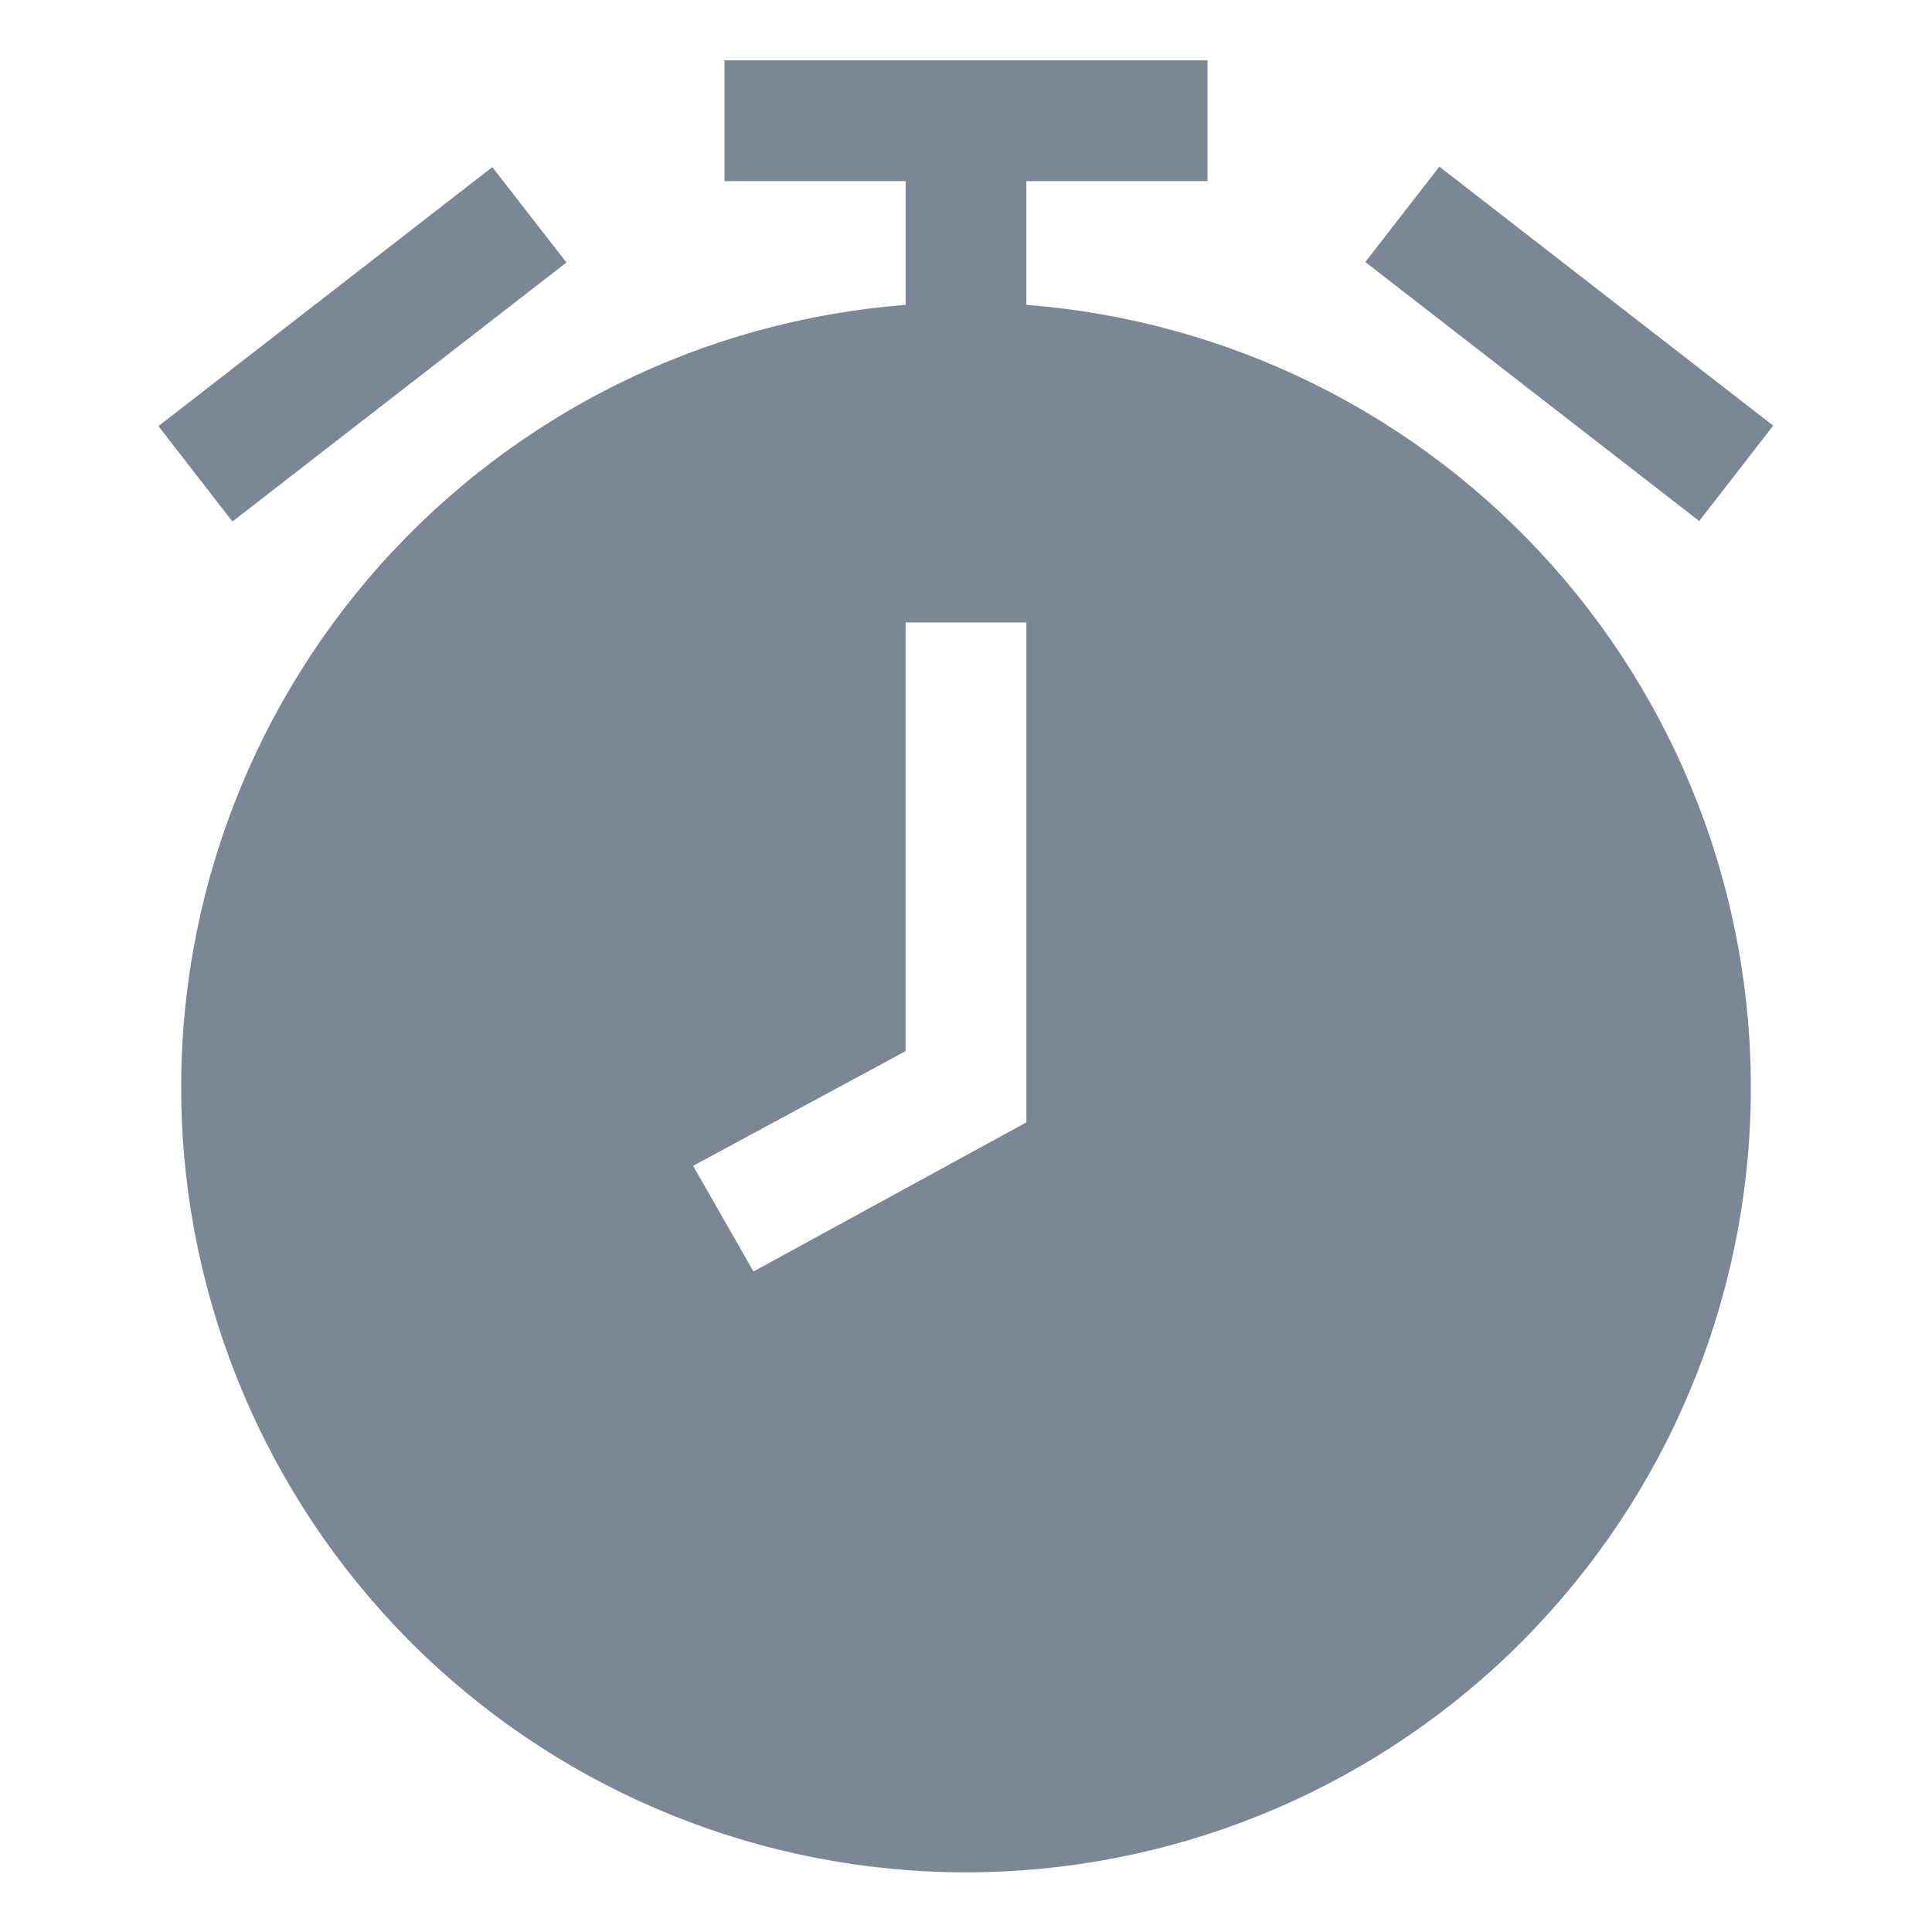 <svg width="16" height="16" viewBox="0 0 16 16" fill="none" xmlns="http://www.w3.org/2000/svg">
<path d="M8.5 2.525V1.5H10V0.5H6V1.5H7.5V2.525C5.824 2.654 4.264 3.428 3.146 4.682C2.028 5.937 1.44 7.577 1.505 9.256C1.57 10.935 2.282 12.524 3.493 13.69C4.704 14.855 6.319 15.506 8 15.506C9.681 15.506 11.296 14.855 12.507 13.69C13.718 12.524 14.431 10.935 14.495 9.256C14.56 7.577 13.972 5.937 12.854 4.682C11.736 3.428 10.176 2.654 8.5 2.525ZM8.5 9.295L6.24 10.53L5.74 9.655L7.5 8.705V5.155H8.5V9.295Z" fill="#7B8794"/>
<path d="M11.307 2.17L11.92 1.38L14.685 3.525L14.072 4.315L11.307 2.17Z" fill="#7B8794"/>
<path d="M1.312 3.529L4.077 1.384L4.691 2.174L1.925 4.319L1.312 3.529Z" fill="#7B8794"/>
</svg>
